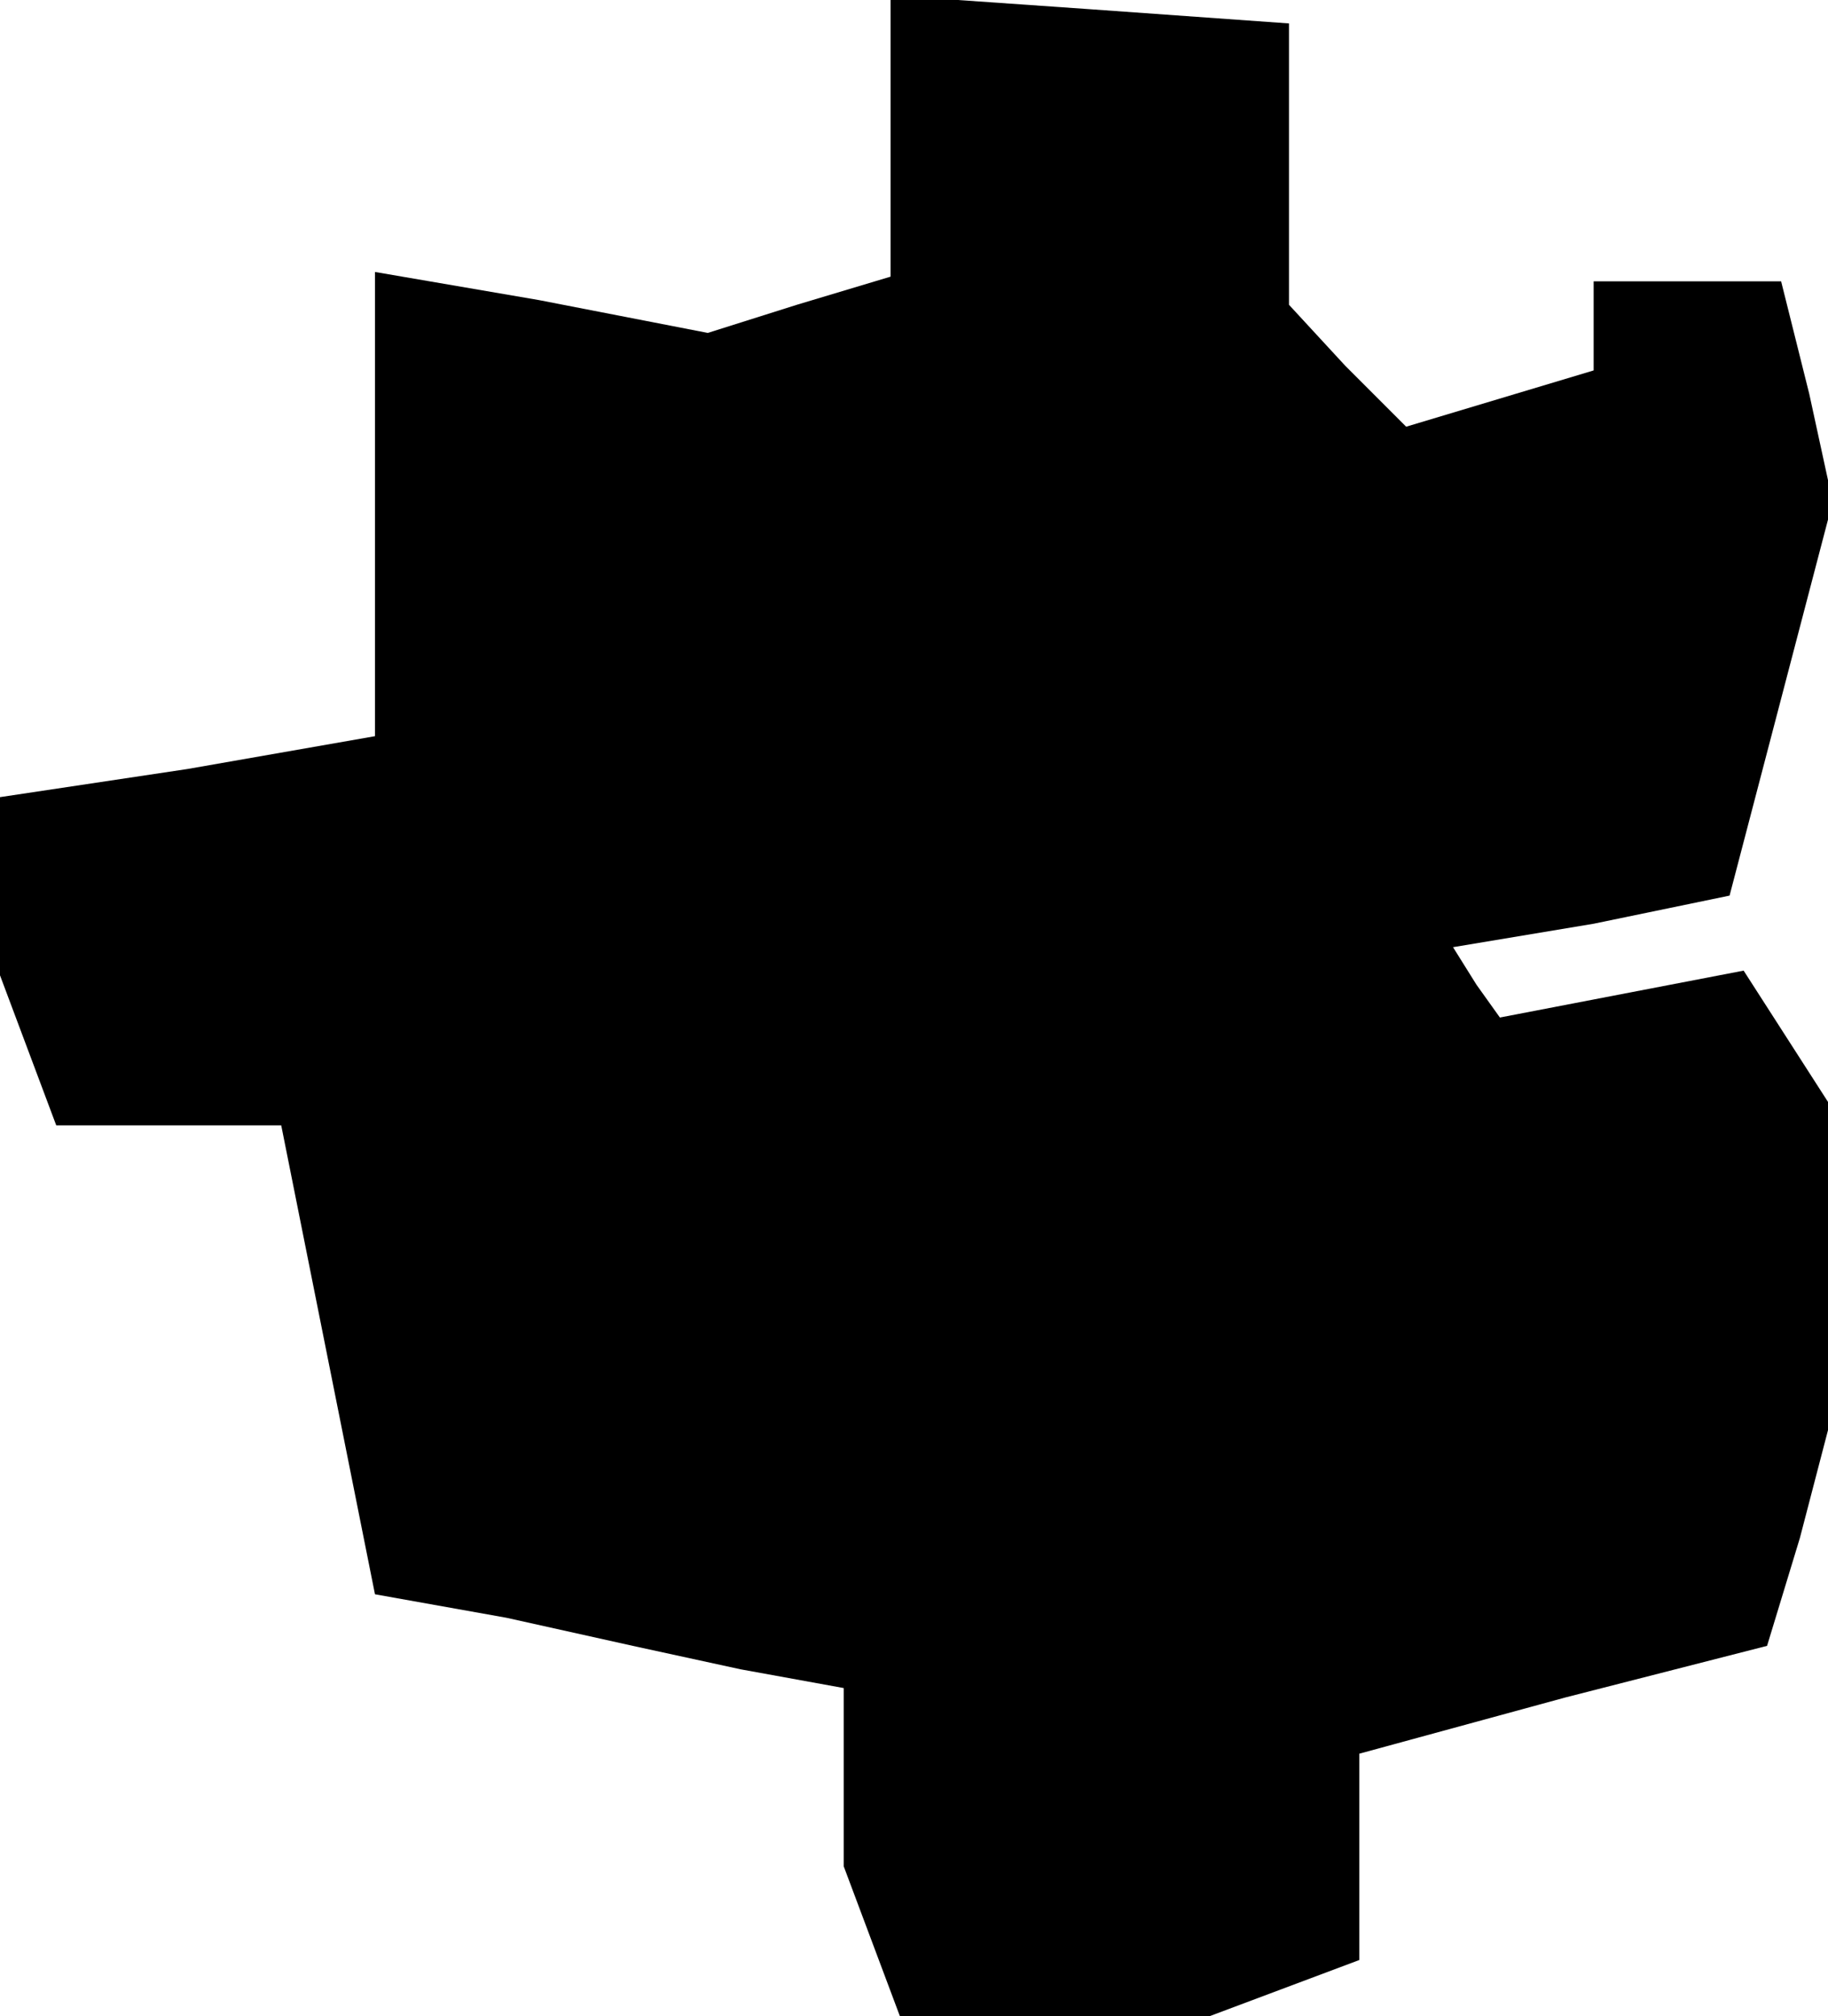 <?xml version="1.0" standalone="no"?>
<!DOCTYPE svg PUBLIC "-//W3C//DTD SVG 20010904//EN"
 "http://www.w3.org/TR/2001/REC-SVG-20010904/DTD/svg10.dtd">
<svg version="1.0" xmlns="http://www.w3.org/2000/svg"
 width="39pt" height="43pt" viewBox="0 0 39 43"
 preserveAspectRatio="xMidYMid meet">
<g transform="translate(0,43) scale(0.1,-0.1)"
fill="#000000" stroke="none">
<path d="M190 401 l0 -30 -20 -6 -19 -6 -36 7 -35 6 0 -50 0 -49 -40 -7 -40
-6 0 -19 0 -19 6 -16 6 -16 24 0 24 0 5 -25 5 -25 5 -25 5 -25 28 -5 27 -6 23
-5 22 -4 0 -19 0 -19 6 -16 6 -16 33 0 33 0 16 6 16 6 0 22 0 22 44 12 43 11
7 23 6 23 0 35 0 35 -9 14 -9 14 -26 -5 -26 -5 -5 7 -5 8 30 5 29 6 11 42 11
42 -5 23 -6 24 -20 0 -20 0 0 -9 0 -10 -20 -6 -20 -6 -13 13 -12 13 0 30 0 30
-42 3 -43 3 0 -30z"/>
</g>
</svg>
